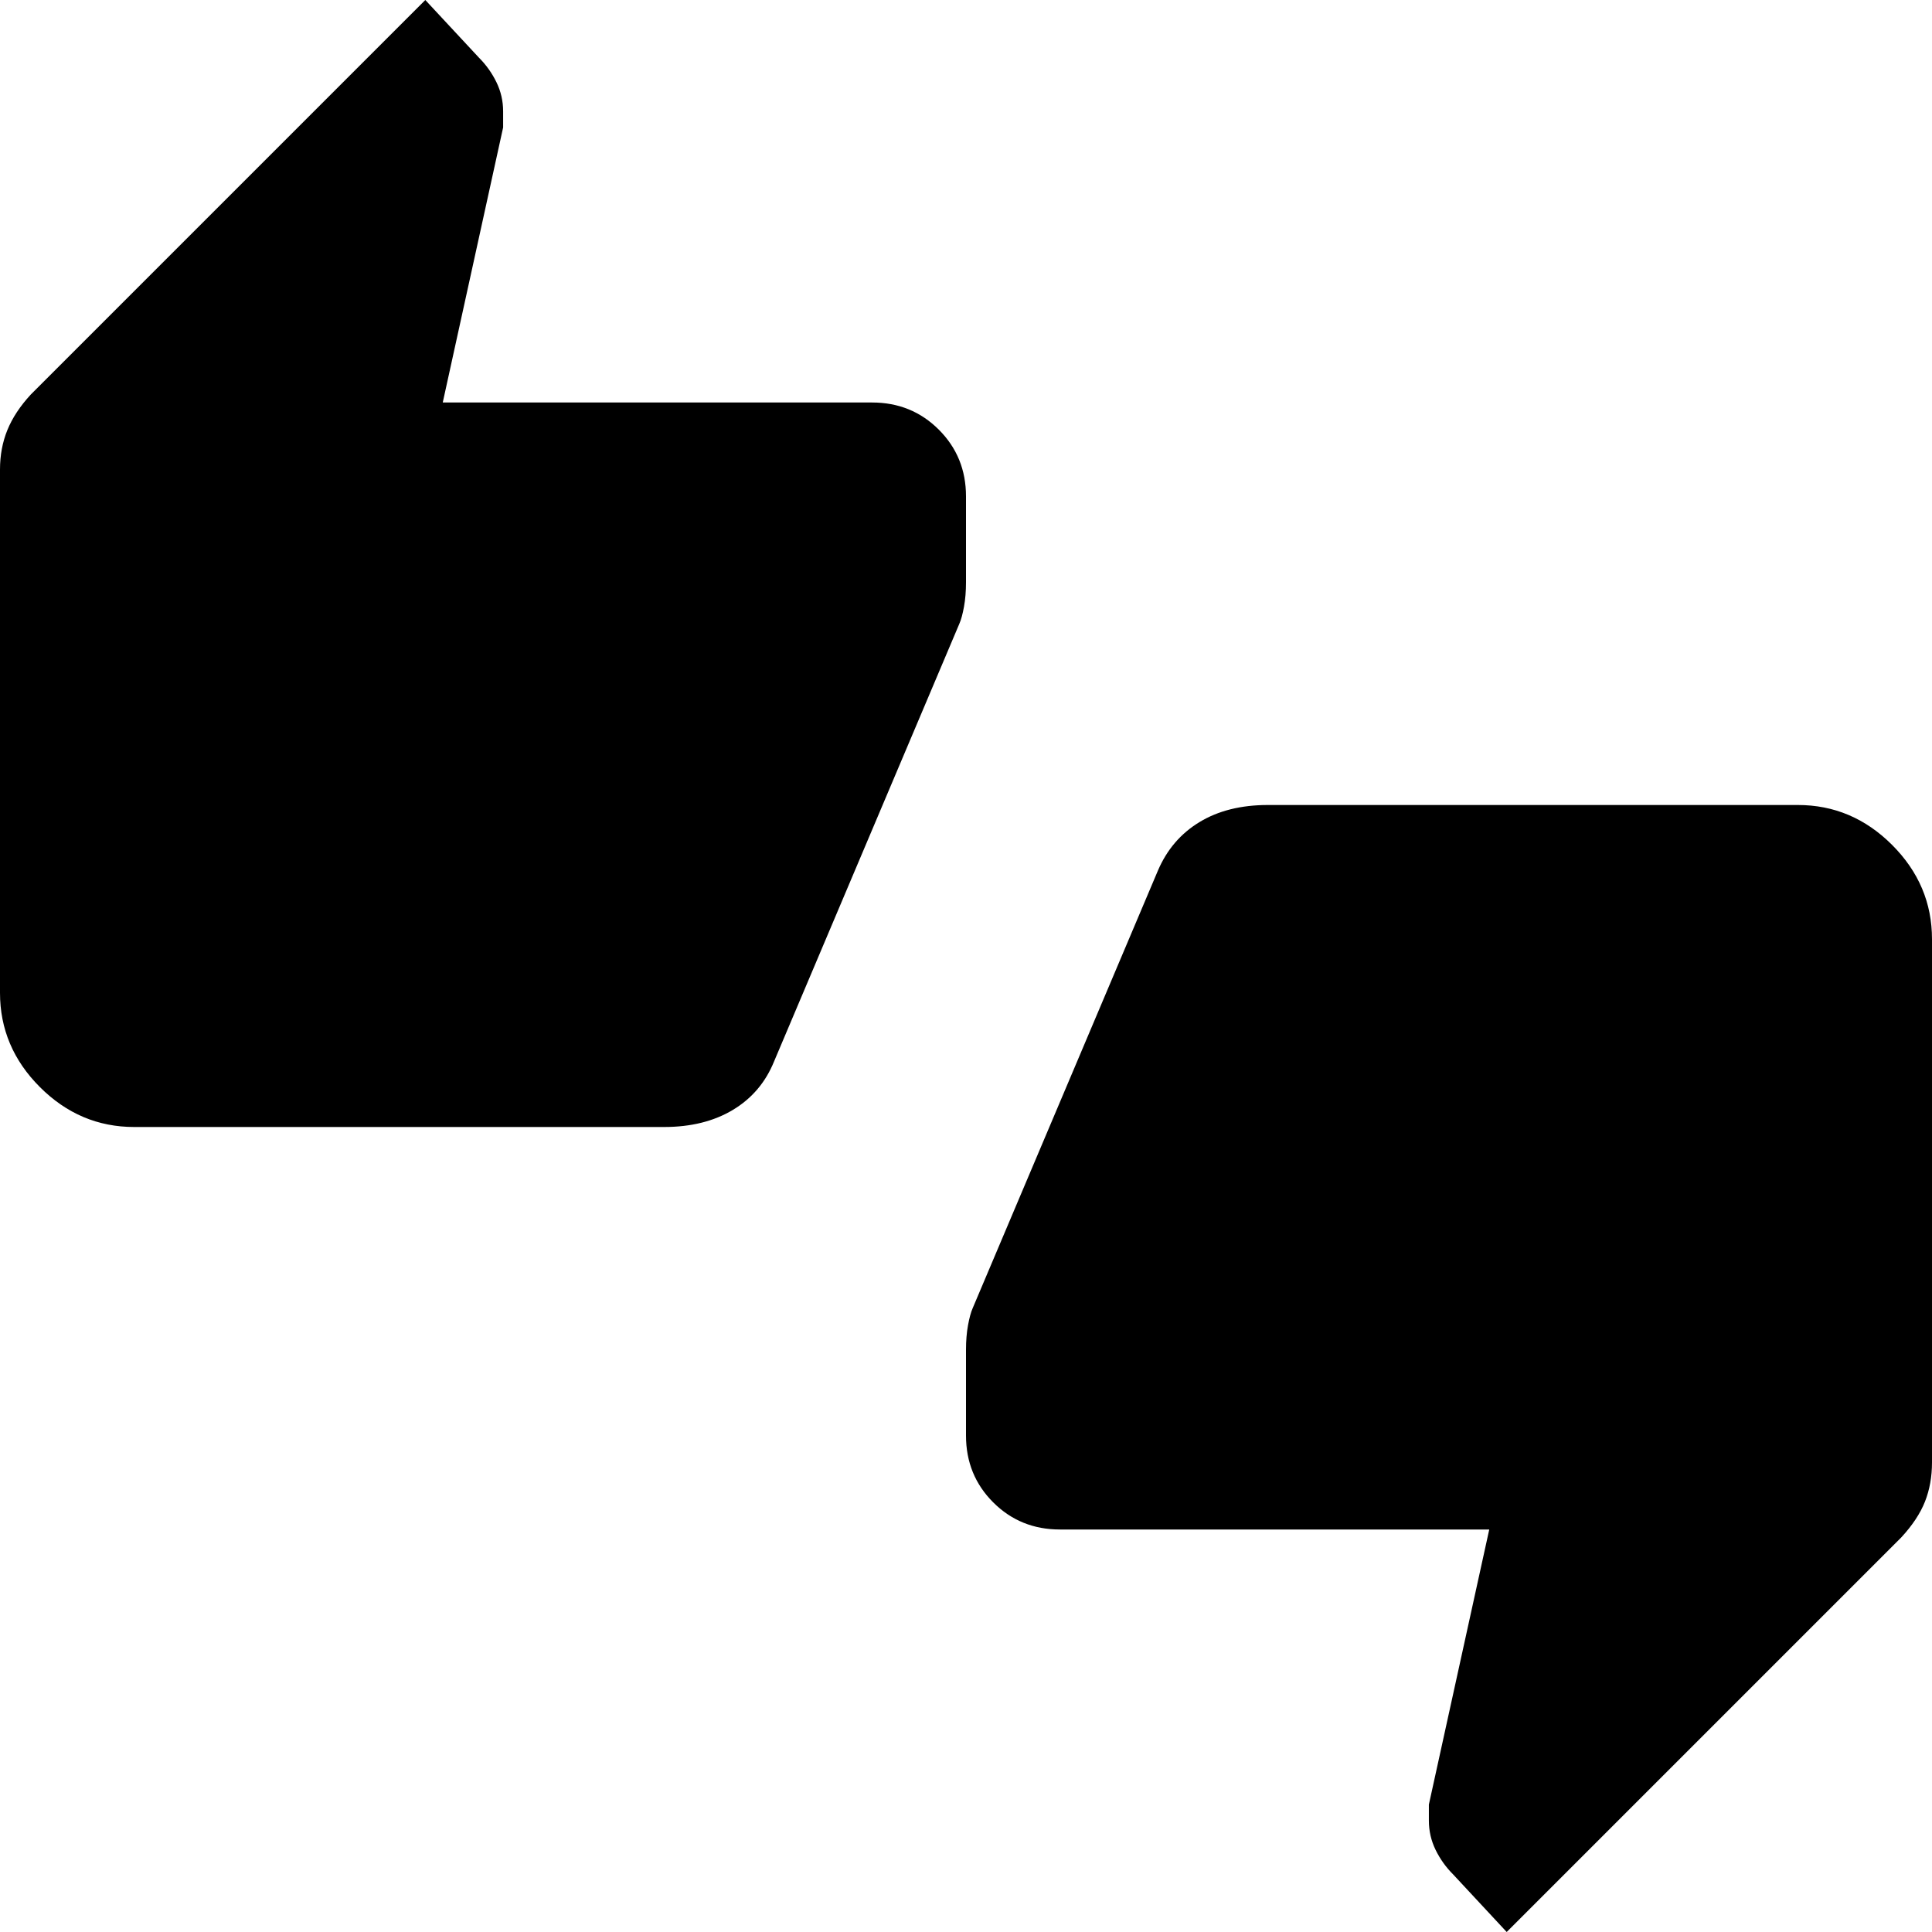 <svg xmlns="http://www.w3.org/2000/svg" height="40" viewBox="0 -960 960 960" width="40"><path d="M66.67-400q-27 0-46.84-19.83Q0-439.67 0-466.67v-260q0-10.66 3.67-19.66 3.66-9 11.66-17.67l196-196L238-931.33q5.33 5.33 8.67 12.16 3.33 6.84 3.33 14.5v8L220-760h213.33q19.67 0 33.17 13.5t13.5 33.17v42.66q0 6.67-1 12.17t-2.33 8.5l-92 217.33q-6.34 15.67-20.5 24.17Q350-400 330-400H66.67Zm682 400L722-28.67q-5.33-5.33-8.67-12.16-3.33-6.84-3.33-14.5v-8L740-200H526.67q-19.67 0-33.17-13.5T480-246.67v-42.66q0-6.67 1-12.17t2.33-8.5l92-217.33Q582-543 596-551.5q14-8.5 34-8.5h263.33q27 0 46.84 19.83Q960-520.33 960-493.33v260q0 10.66-3.5 19.5Q953-205 944.67-196l-196 196Z"/></svg>